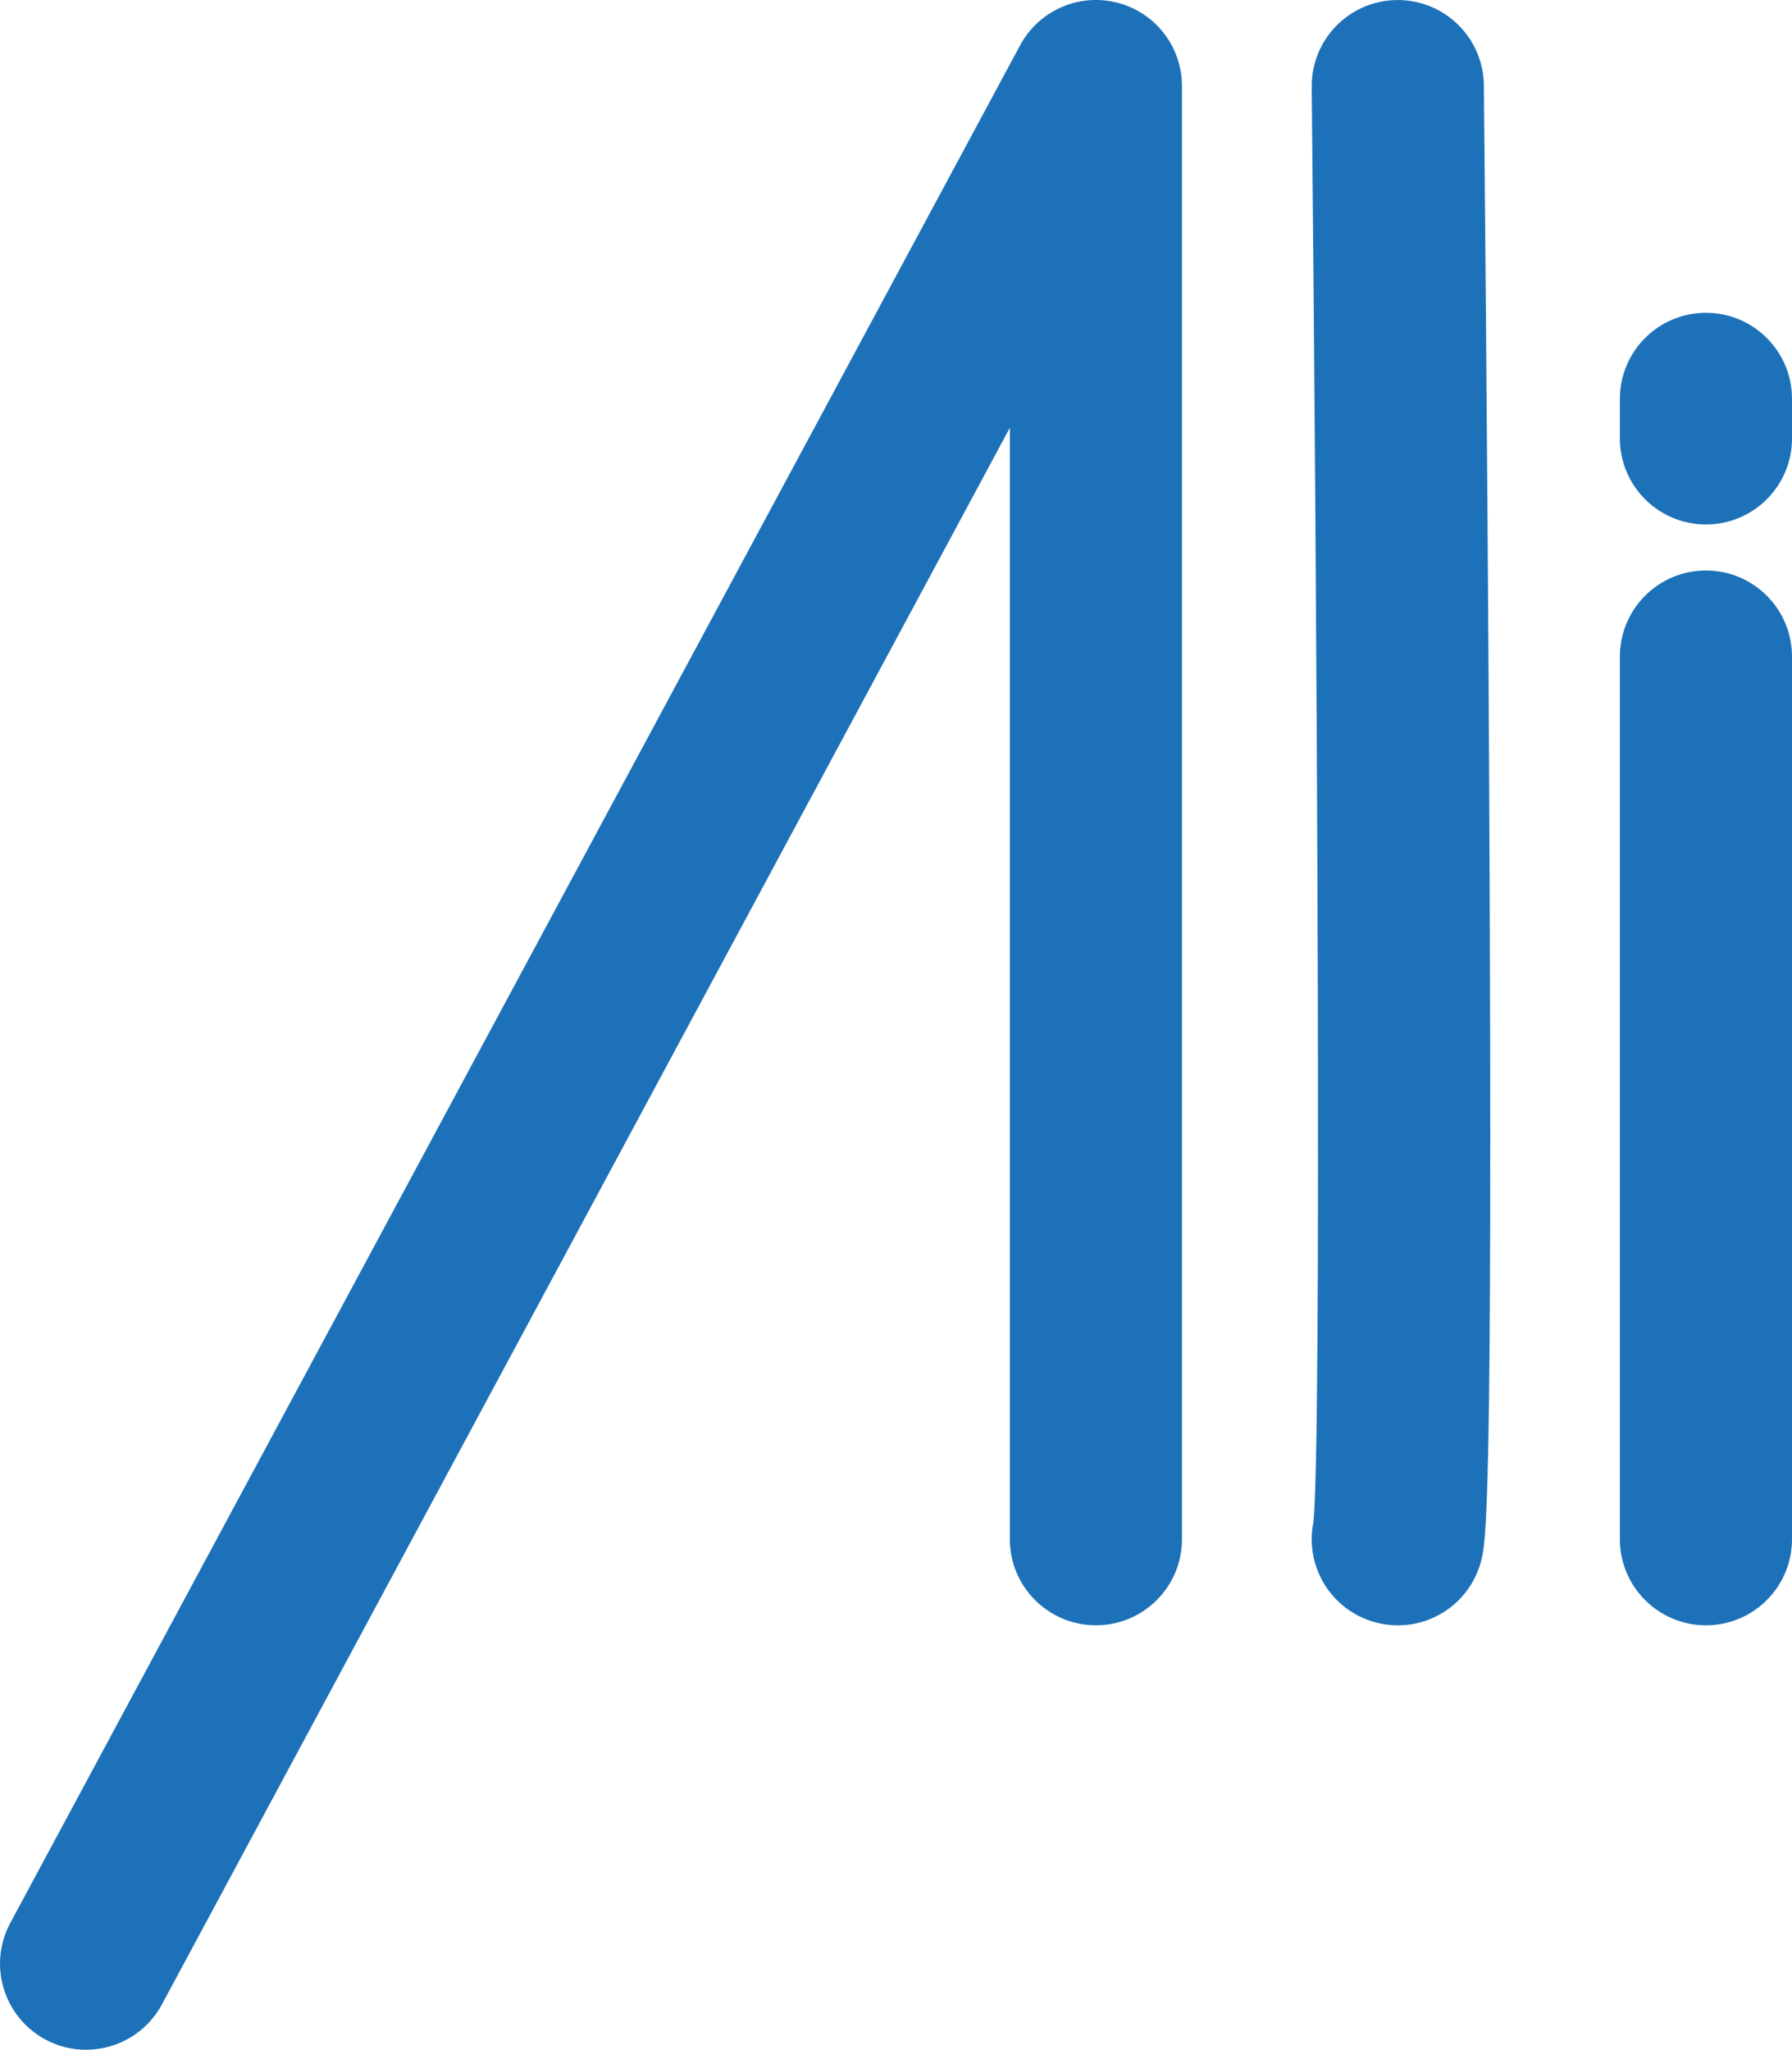 <?xml version="1.0" encoding="UTF-8"?>
<svg id="Capa_2" data-name="Capa 2" xmlns="http://www.w3.org/2000/svg" viewBox="0 0 394.83 451.64">
  <defs>
    <style>
      .cls-1 {
        fill: #1d71b8;
        stroke-width: 0px;
      }
    </style>
  </defs>
  <g id="Capa_1-2" data-name="Capa 1">
    <g>
      <path class="cls-1" d="m375.87,358.11c-10.47,0-18.96-8.49-18.96-18.96v-194.49c0-10.47,8.49-18.96,18.96-18.96s18.96,8.49,18.96,18.96v194.49c0,10.47-8.49,18.96-18.96,18.96Z"/>
      <path class="cls-1" d="m18.95,451.64c-3.03,0-6.11-.73-8.96-2.27-9.22-4.96-12.68-16.46-7.72-25.68L224.76,9.98c4.12-7.65,12.9-11.53,21.33-9.41,8.43,2.12,14.33,9.7,14.33,18.39v320.19c0,10.47-8.49,18.96-18.96,18.96s-18.96-8.49-18.96-18.96V94.25L35.67,441.65c-3.42,6.37-9.96,9.98-16.72,9.98Z"/>
      <path class="cls-1" d="m307.98,358.12c-1.71,0-3.44-.23-5.16-.72-9.6-2.71-15.38-12.35-13.44-21.97,1.89-17.48.78-202.76-.37-316.27-.11-10.47,8.3-19.05,18.77-19.15.07,0,.13,0,.2,0,10.38,0,18.85,8.36,18.96,18.77,0,.77.79,78.22,1.18,156.03.8,159.99-.69,165.27-1.89,169.5-2.36,8.36-9.96,13.81-18.24,13.81Zm-18.26-24.12s0,.02,0,.03c0,0,0-.02,0-.03Z"/>
      <path class="cls-1" d="m375.87,115.56c-10.47,0-18.96-8.49-18.96-18.96v-8.72c0-10.47,8.49-18.96,18.96-18.96s18.96,8.49,18.96,18.96v8.72c0,10.47-8.49,18.96-18.96,18.96Z"/>
    </g>
  </g>
</svg>